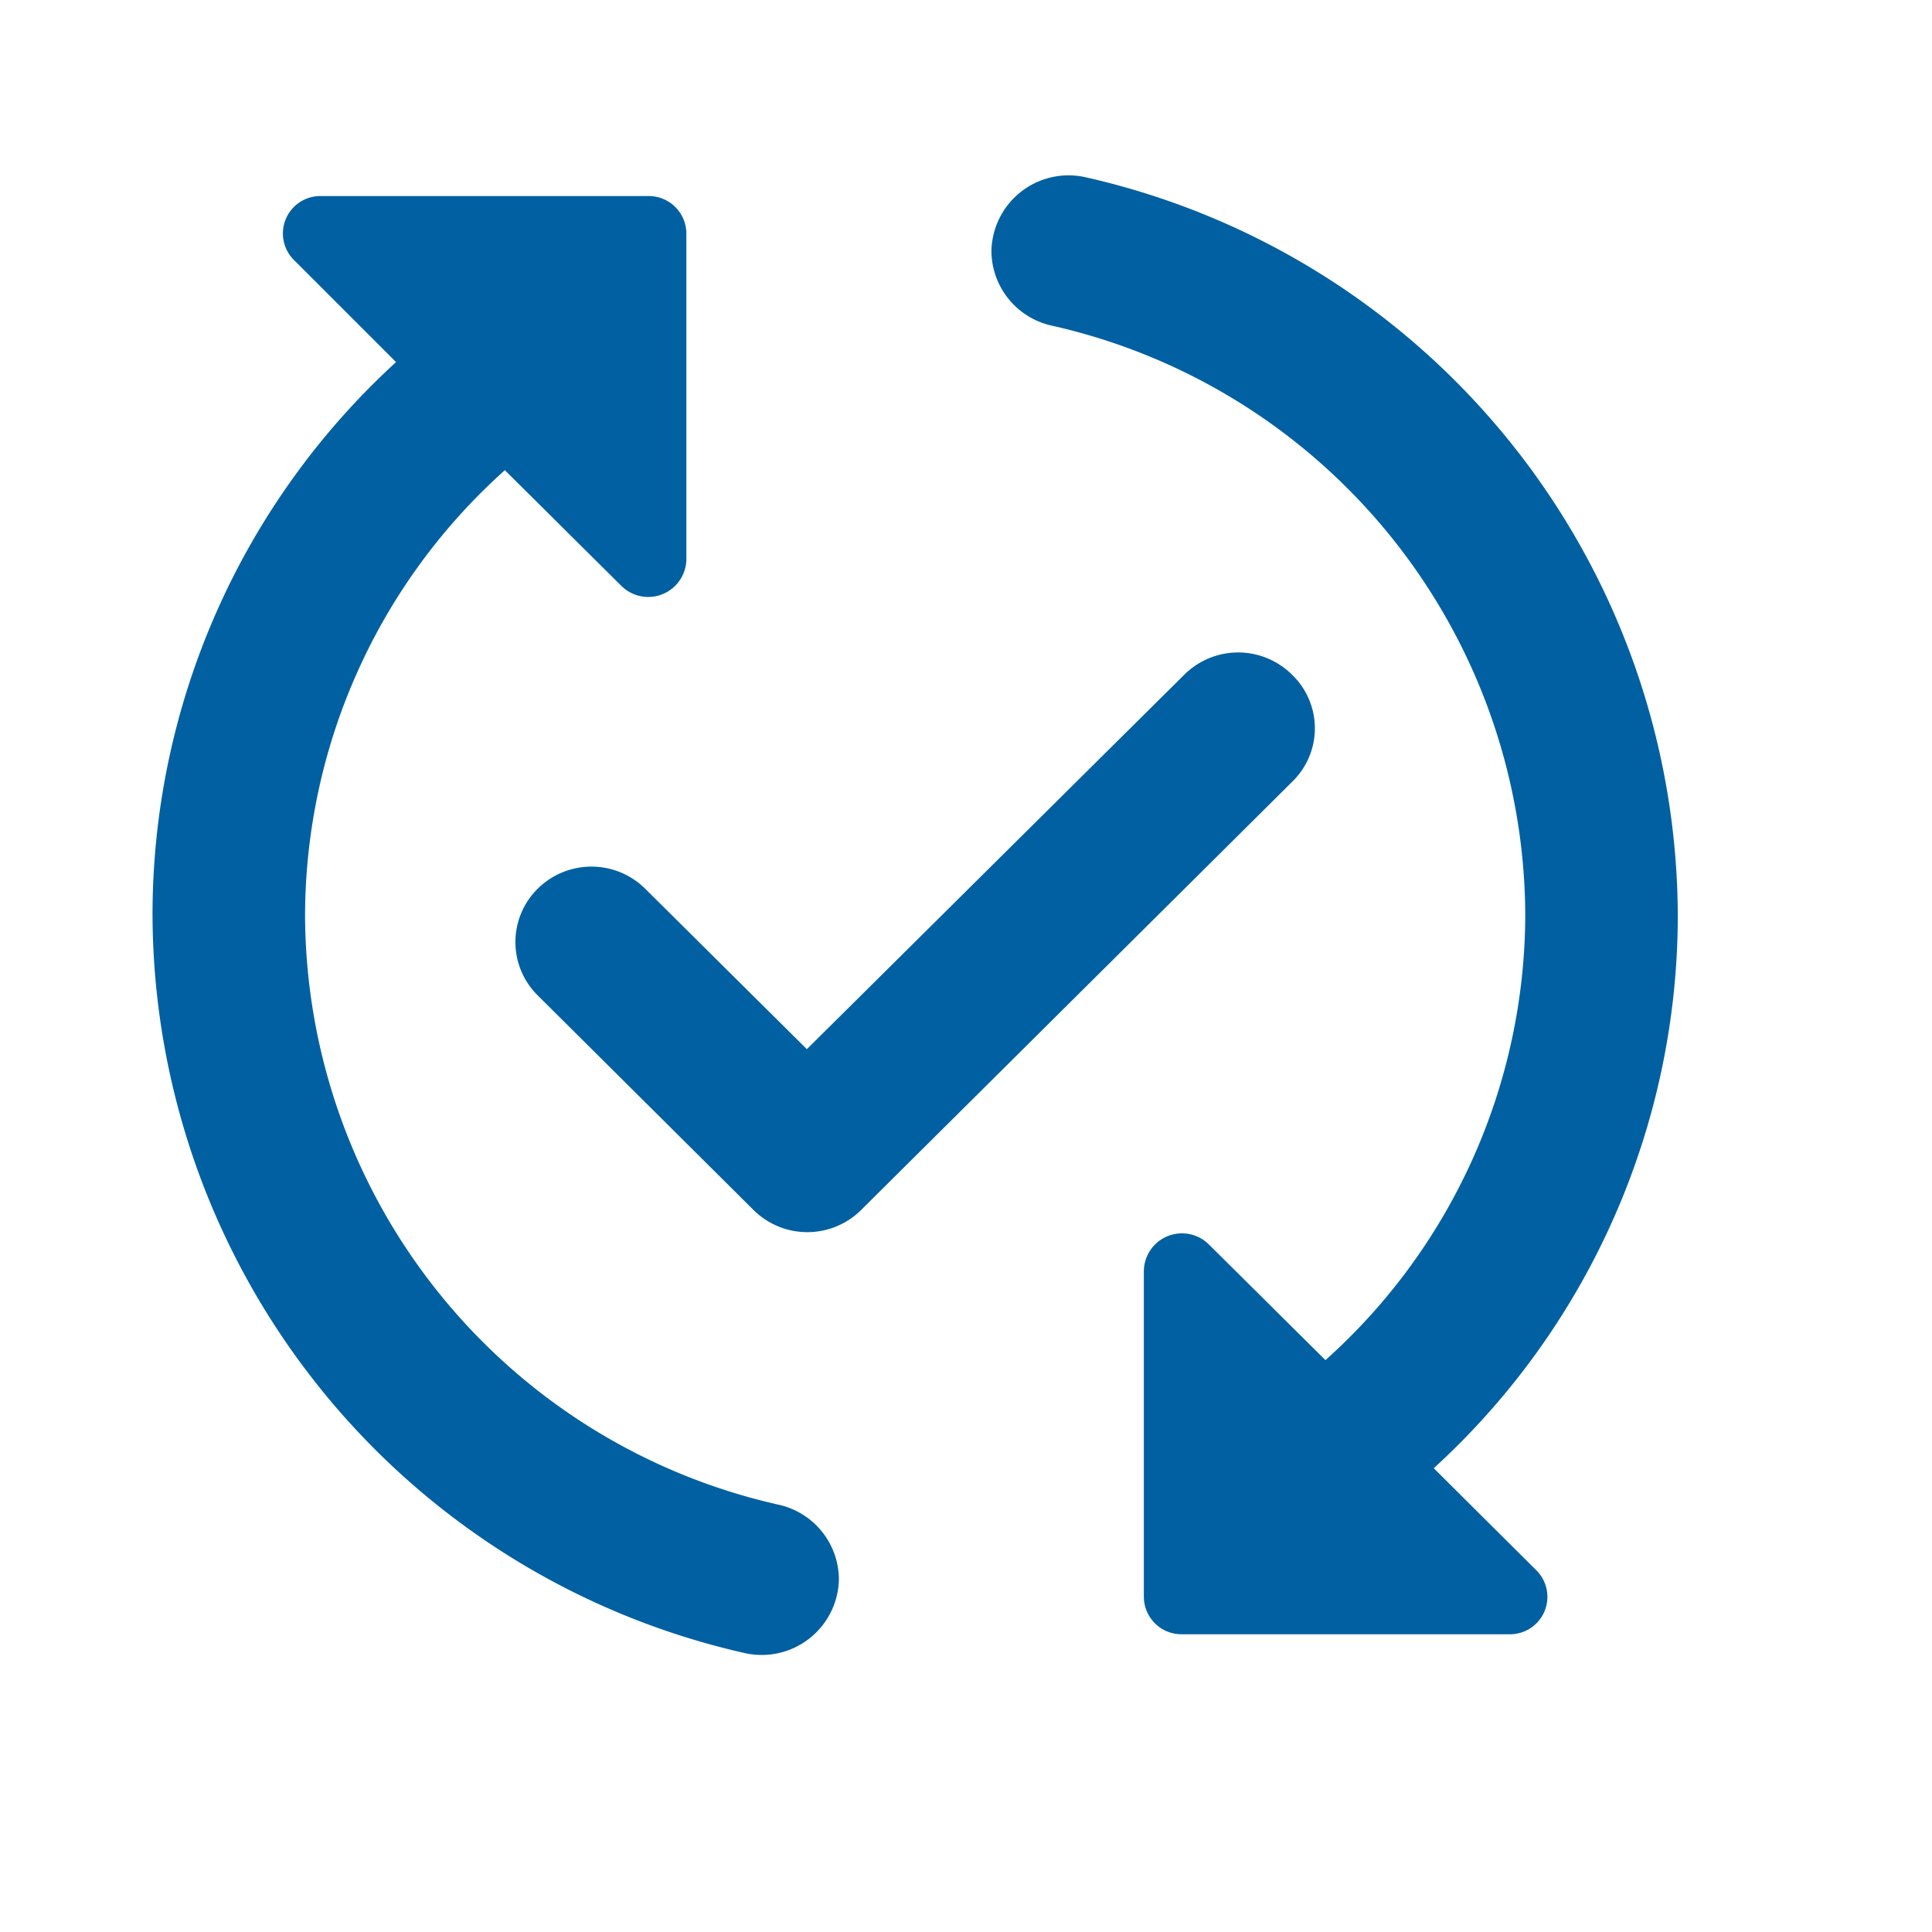 <svg id="published_with_changes-24px" xmlns="http://www.w3.org/2000/svg" width="19" height="19" viewBox="0 0 19 19">
  <rect id="Rectangle_1547" data-name="Rectangle 1547" width="19" height="19" fill="none"/>
  <path id="Tracé_946" data-name="Tracé 946" d="M13.213,8.183,8.968,12.4a.751.751,0,0,1-1.057,0L5.788,10.289a.737.737,0,0,1,0-1.049h0a.751.751,0,0,1,1.057,0l1.59,1.578,3.713-3.684a.751.751,0,0,1,1.057,0h0A.731.731,0,0,1,13.213,8.183ZM3.5,9.5A5.894,5.894,0,0,1,5.465,5.124L6.612,6.263a.375.375,0,0,0,.638-.268V2.8a.37.37,0,0,0-.375-.372H3.658a.368.368,0,0,0-.263.633l1,1A7.367,7.367,0,0,0,2,9.5a7.467,7.467,0,0,0,5.82,7.256.759.759,0,0,0,.93-.729h0a.756.756,0,0,0-.592-.729A5.964,5.964,0,0,1,3.5,9.5ZM17,9.5a7.467,7.467,0,0,0-5.82-7.256.759.759,0,0,0-.93.729h0a.756.756,0,0,0,.592.729A5.964,5.964,0,0,1,15.5,9.5a5.894,5.894,0,0,1-1.965,4.376l-1.148-1.139a.375.375,0,0,0-.638.268V16.2a.37.37,0,0,0,.375.372h3.218a.368.368,0,0,0,.263-.633l-1.005-1A7.367,7.367,0,0,0,17,9.5Z" transform="translate(-0.5 -0.5)" fill="#0060a2"/>
</svg>

